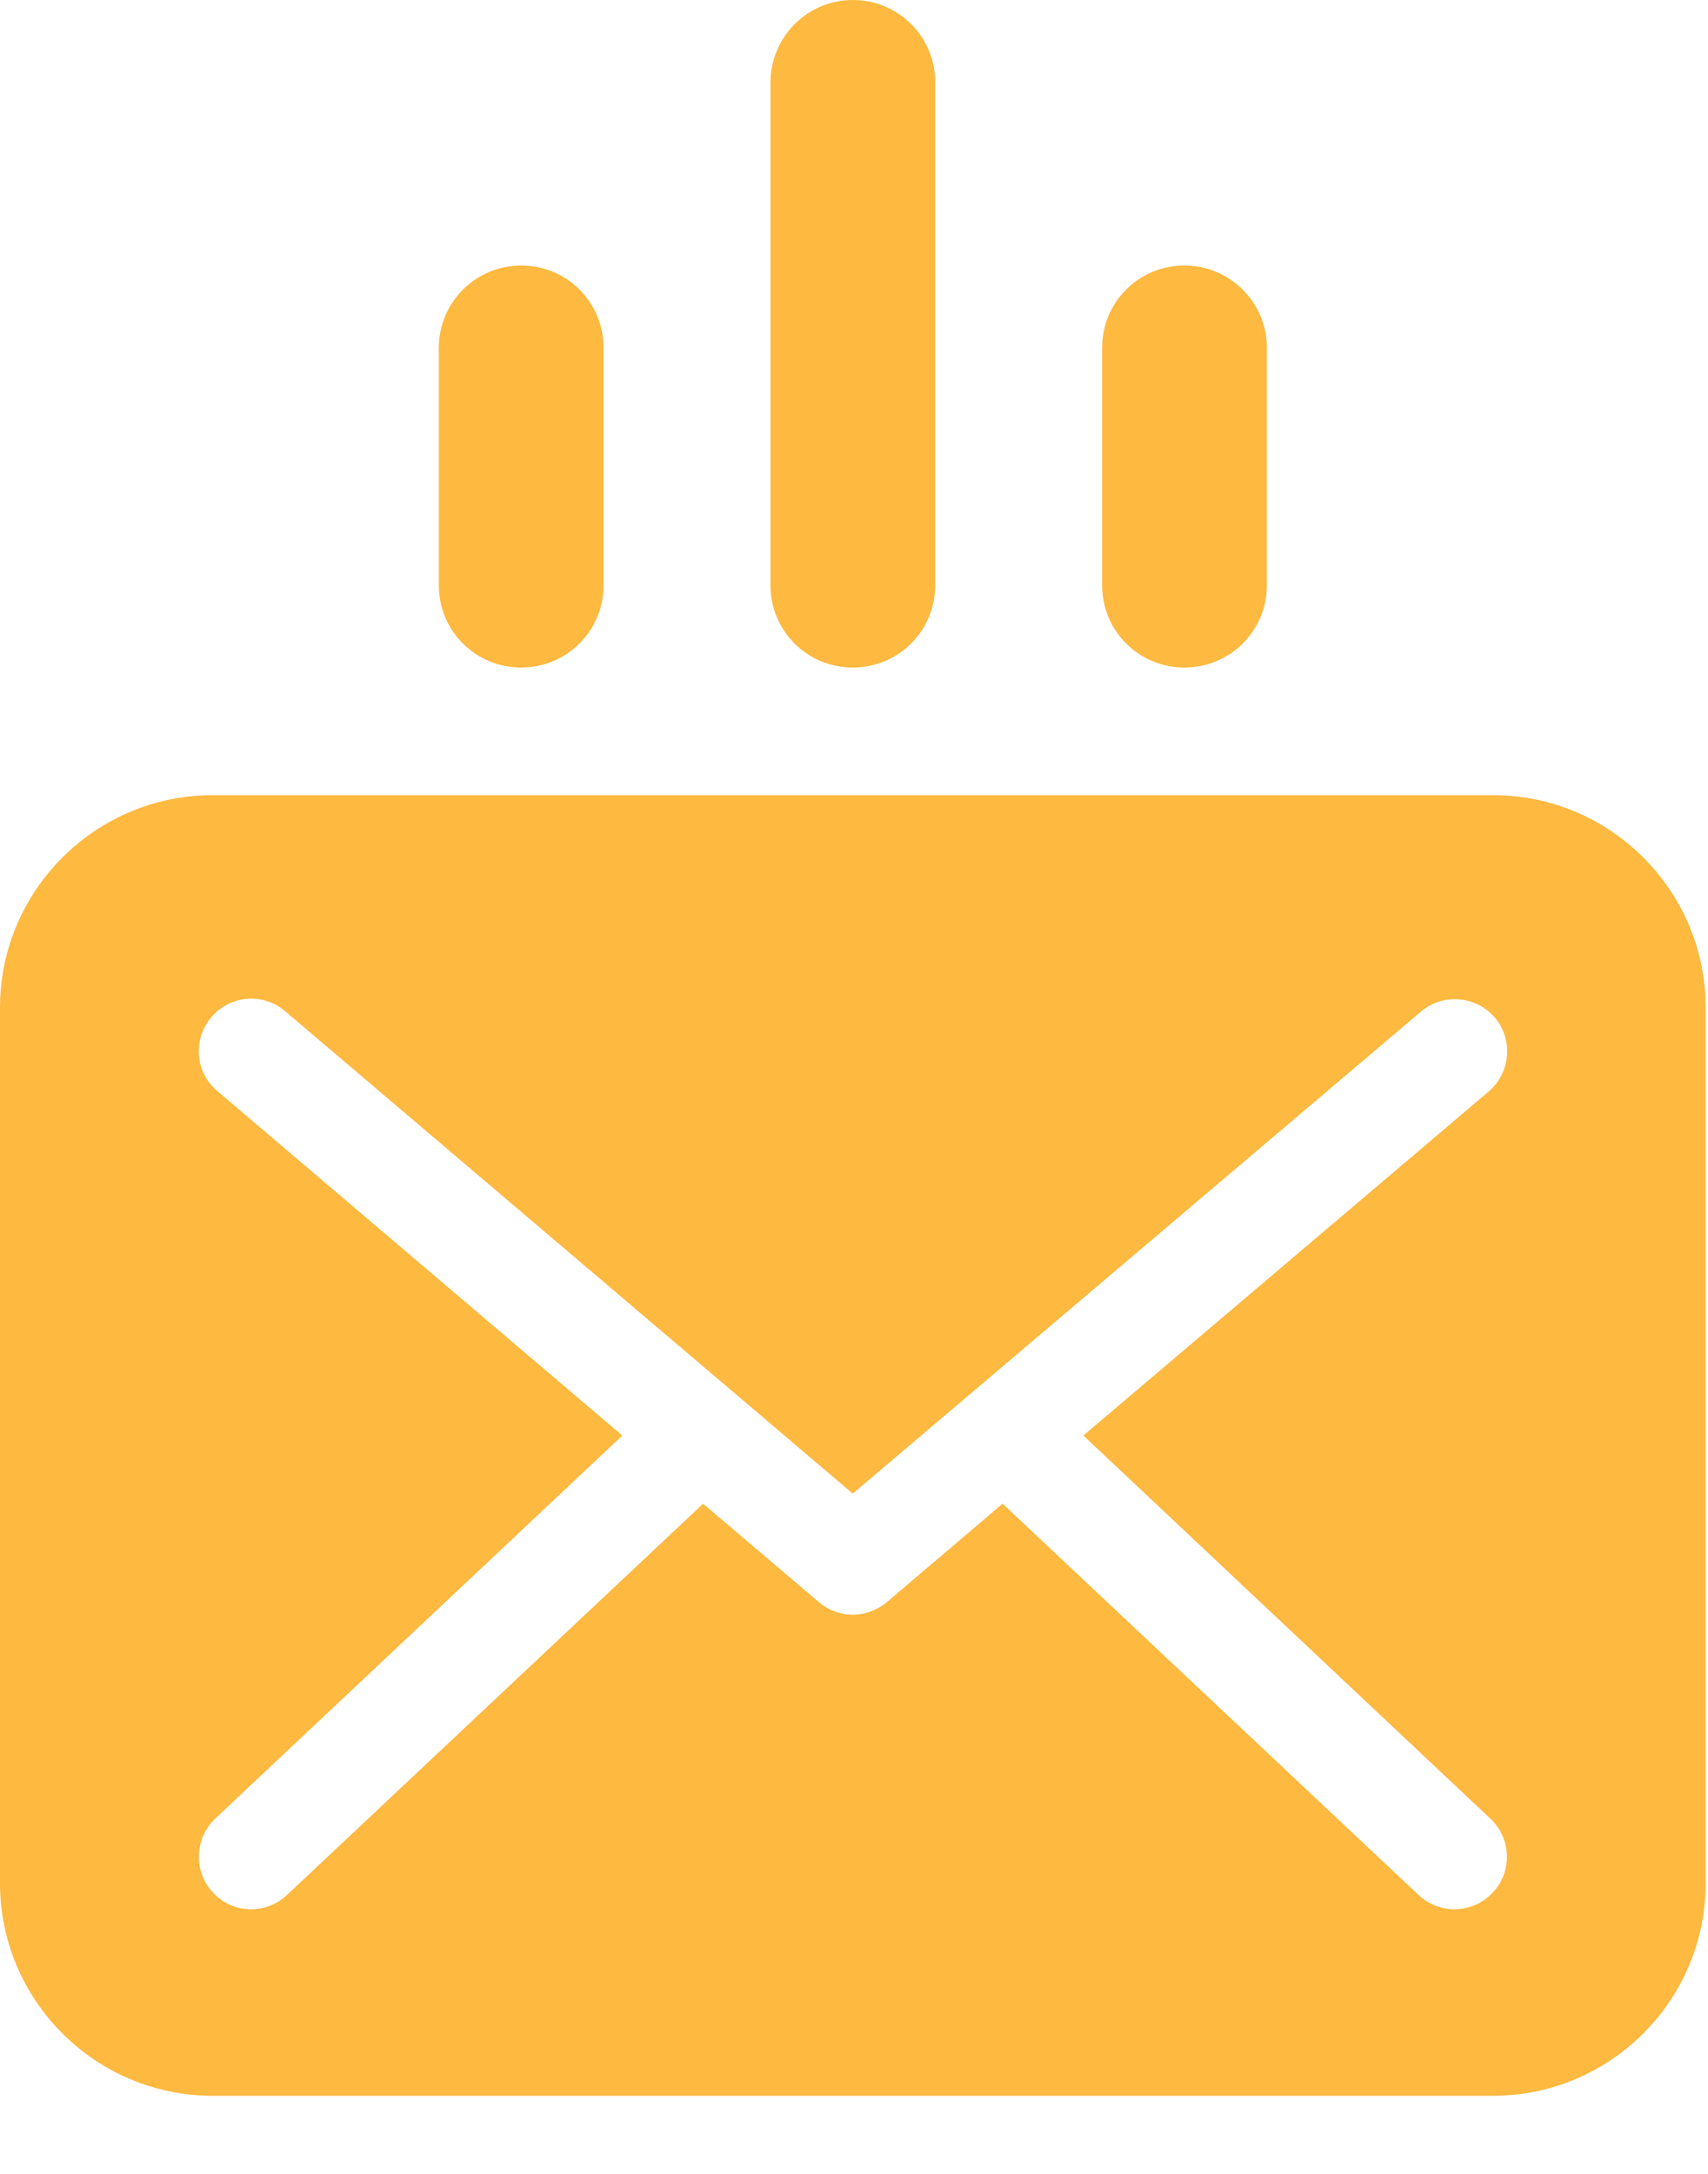<?xml version="1.0" encoding="UTF-8"?>
<svg width="11px" height="14px" viewBox="0 0 11 14" version="1.1" xmlns="http://www.w3.org/2000/svg" xmlns:xlink="http://www.w3.org/1999/xlink">
    <!-- Generator: Sketch 49.3 (51167) - http://www.bohemiancoding.com/sketch -->
    <title>Combined Shape</title>
    <desc>Created with Sketch.</desc>
    <defs></defs>
    <g id="Page-1" stroke="none" stroke-width="1" fill="none" fill-rule="evenodd">
        <g id="PLAN-YOUR-TRIP--1.1" transform="translate(-391, -855)" fill="#FDB940">
            <g id="Group-6" transform="translate(375, 281)">
                <g id="Group-24" transform="translate(0, 562)">
                    <path d="M25.616,25.497 C26.369,25.497 26.985,24.884 26.985,24.128 L26.985,18.49 C26.985,17.737 26.372,17.121 25.616,17.121 L17.369,17.121 C16.616,17.121 16,17.734 16,18.49 L16,24.128 C16,24.881 16.613,25.497 17.369,25.497 L25.616,25.497 Z M17.399,19.026 C17.256,18.905 17.24,18.694 17.361,18.551 C17.482,18.408 17.693,18.391 17.836,18.512 L21.492,21.619 L25.151,18.515 C25.294,18.394 25.506,18.413 25.627,18.553 C25.748,18.696 25.728,18.908 25.588,19.029 L22.977,21.245 L25.599,23.713 C25.734,23.84 25.742,24.054 25.613,24.189 C25.547,24.26 25.456,24.296 25.368,24.296 C25.286,24.296 25.203,24.266 25.137,24.205 L22.457,21.684 L21.71,22.319 C21.646,22.372 21.569,22.399 21.492,22.399 C21.415,22.399 21.338,22.372 21.275,22.319 L20.528,21.684 L17.847,24.205 C17.781,24.266 17.699,24.296 17.616,24.296 C17.526,24.296 17.438,24.26 17.372,24.189 C17.245,24.054 17.251,23.84 17.385,23.713 L20.008,21.245 L17.399,19.026 Z M21.492,12 C21.786,12 22.023,12.236 22.023,12.531 L22.023,15.769 C22.023,16.063 21.786,16.299 21.492,16.299 C21.198,16.299 20.962,16.063 20.962,15.769 L20.962,12.533 C20.962,12.239 21.198,12 21.492,12 Z M19.356,13.71 C19.651,13.71 19.887,13.946 19.887,14.24 L19.887,15.769 C19.887,16.063 19.651,16.299 19.356,16.299 C19.062,16.299 18.826,16.063 18.826,15.769 L18.826,14.24 C18.826,13.949 19.062,13.71 19.356,13.71 Z M23.628,13.71 C23.922,13.71 24.159,13.949 24.159,14.24 L24.159,15.769 C24.159,16.063 23.922,16.299 23.628,16.299 C23.334,16.299 23.098,16.063 23.098,15.769 L23.098,14.24 C23.098,13.946 23.334,13.71 23.628,13.71 Z" id="Combined-Shape"></path>
                </g>
            </g>
        </g>
    </g>
</svg>